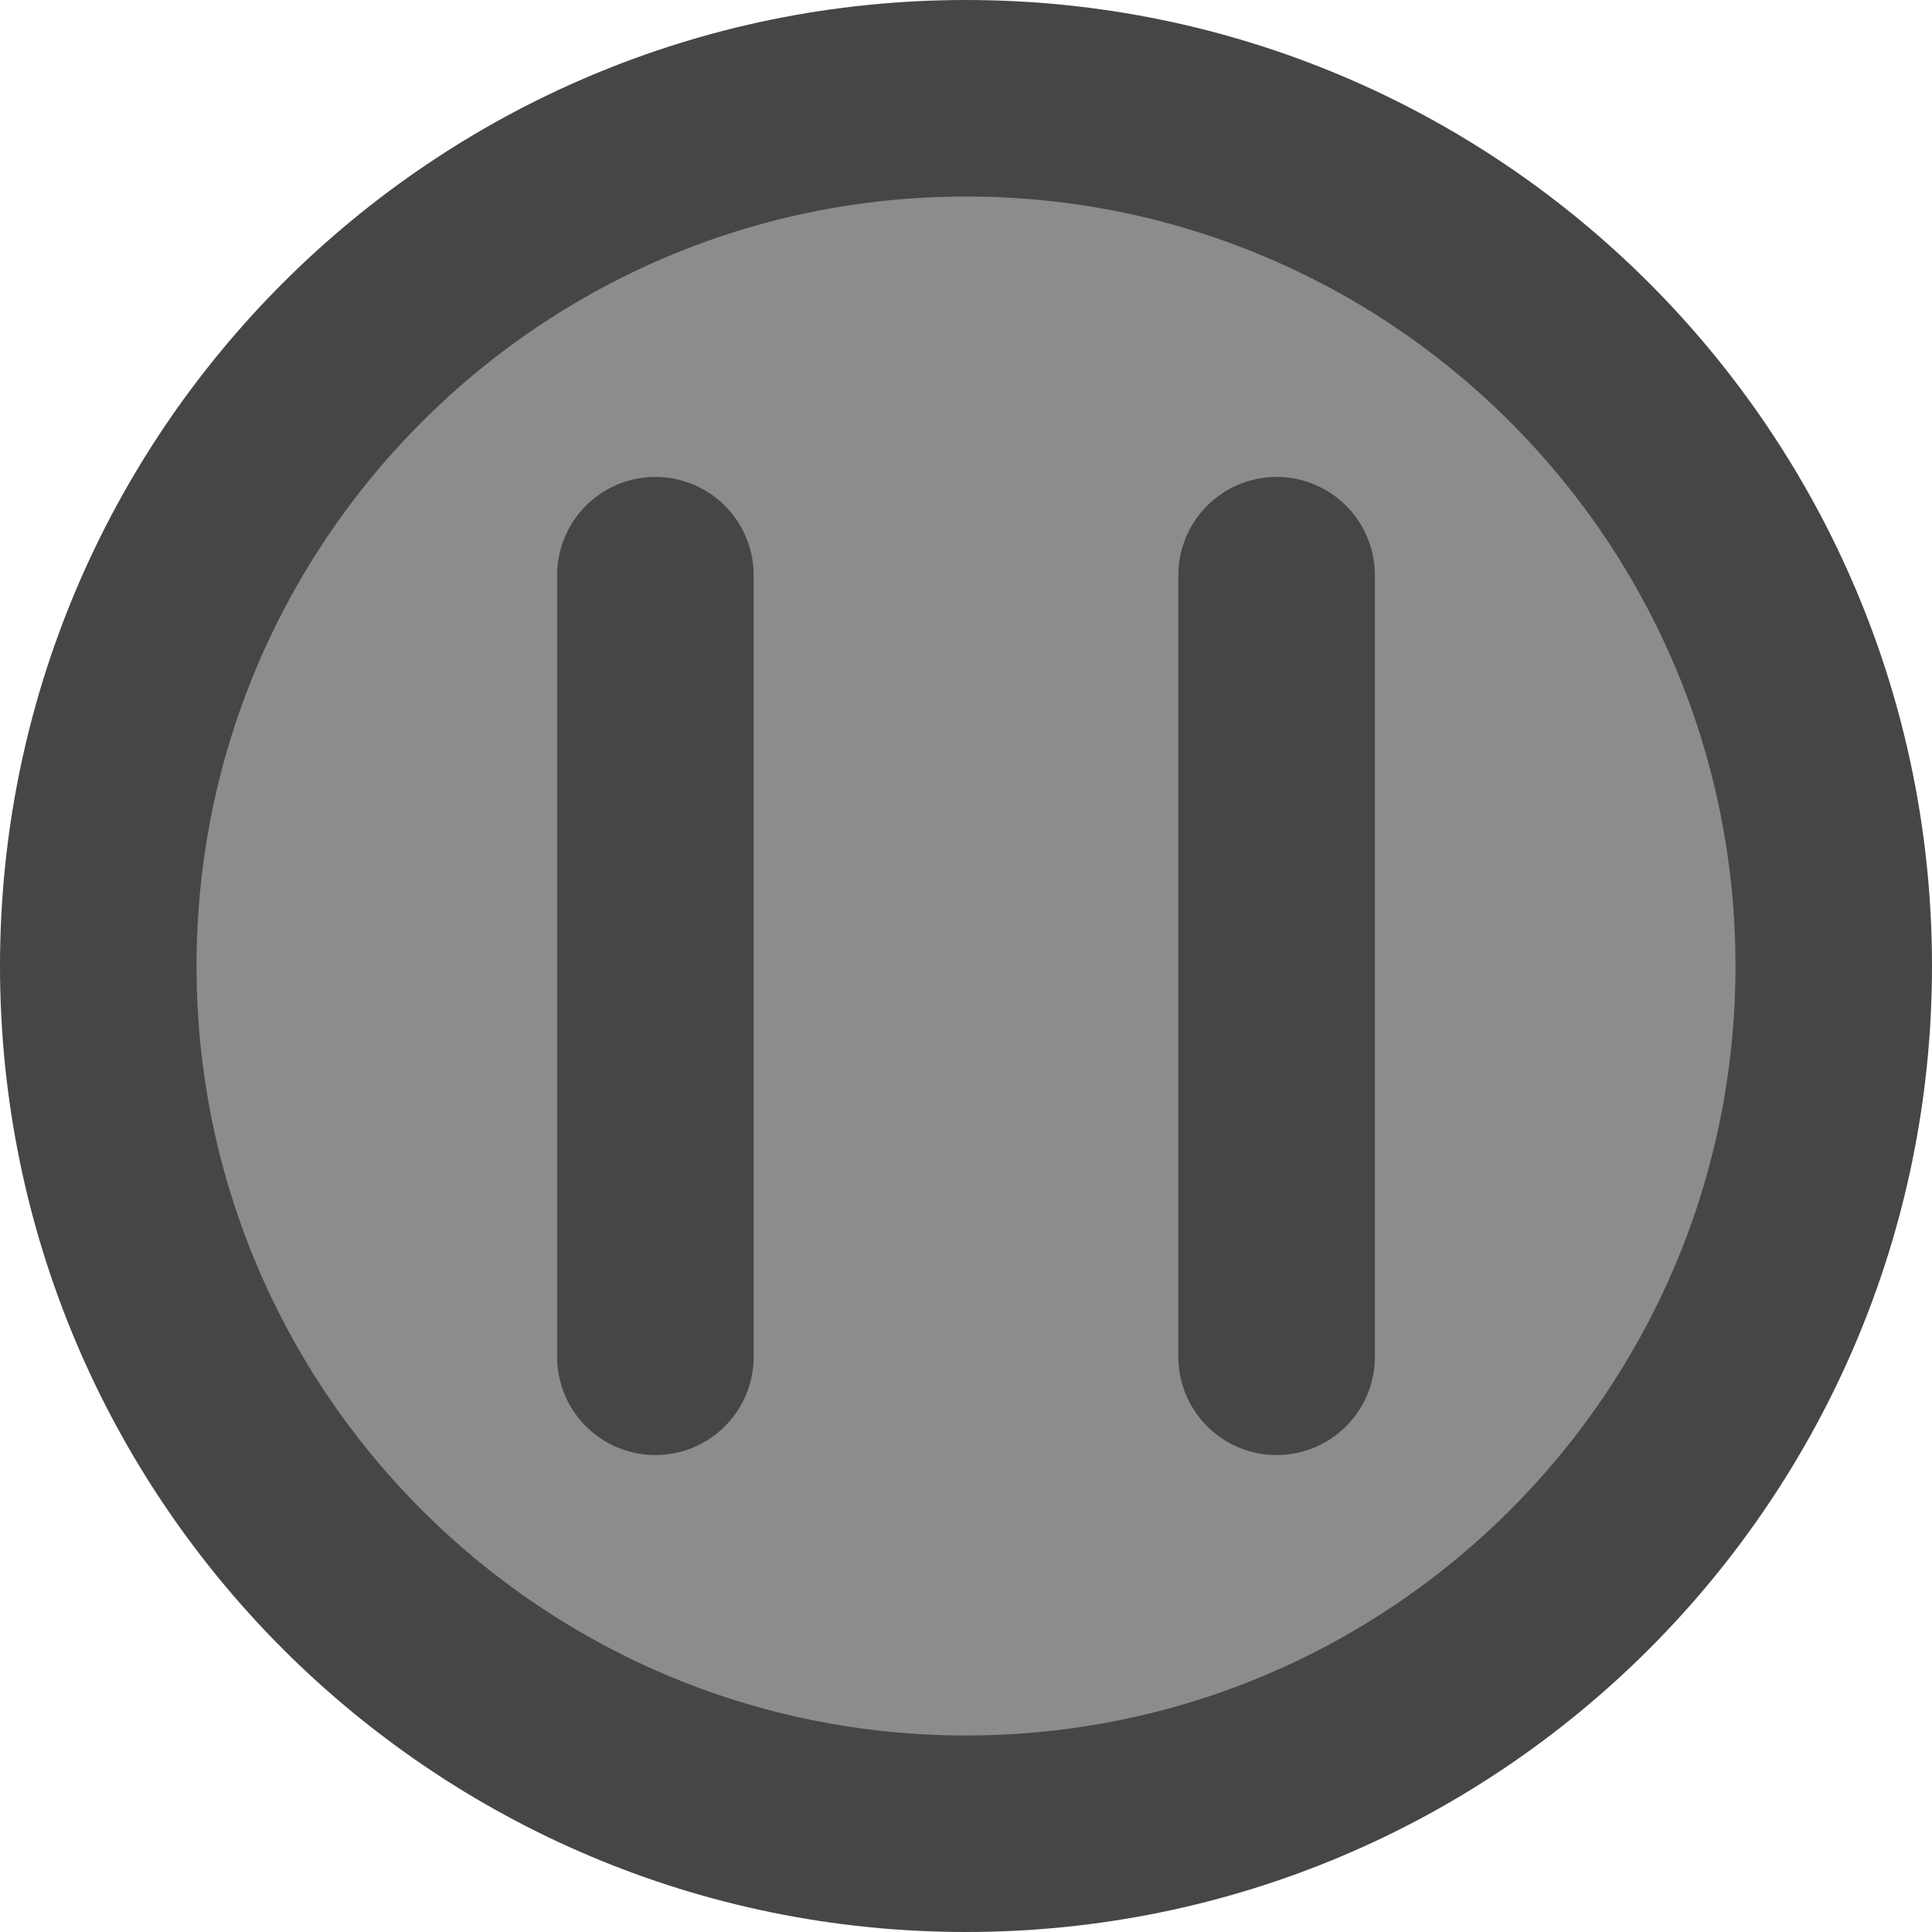 <svg version="1.1" xmlns="http://www.w3.org/2000/svg" xmlns:xlink="http://www.w3.org/1999/xlink" width="93.392" height="93.392" viewBox="0,0,93.392,93.392"><g transform="translate(-193.304,-133.304)"><g data-paper-data="{&quot;isPaintingLayer&quot;:true}" fill-rule="nonzero" stroke-width="9.5" stroke-linejoin="miter" stroke-miterlimit="10" stroke-dasharray="" stroke-dashoffset="0" style="mix-blend-mode: normal"><path d="M198.054,180c0,-23.166 18.78,-41.946 41.946,-41.946c23.166,0 41.946,18.78 41.946,41.946c0,23.166 -18.78,41.946 -41.946,41.946c-23.166,0 -41.946,-18.78 -41.946,-41.946z" fill="#8c8c8c" stroke="#464646" stroke-linecap="butt"/><path d="M224.985,161.108v37.783" fill="none" stroke="#464646" stroke-linecap="round"/><path d="M255.015,161.108v37.783" fill="none" stroke="#464646" stroke-linecap="round"/></g></g></svg>